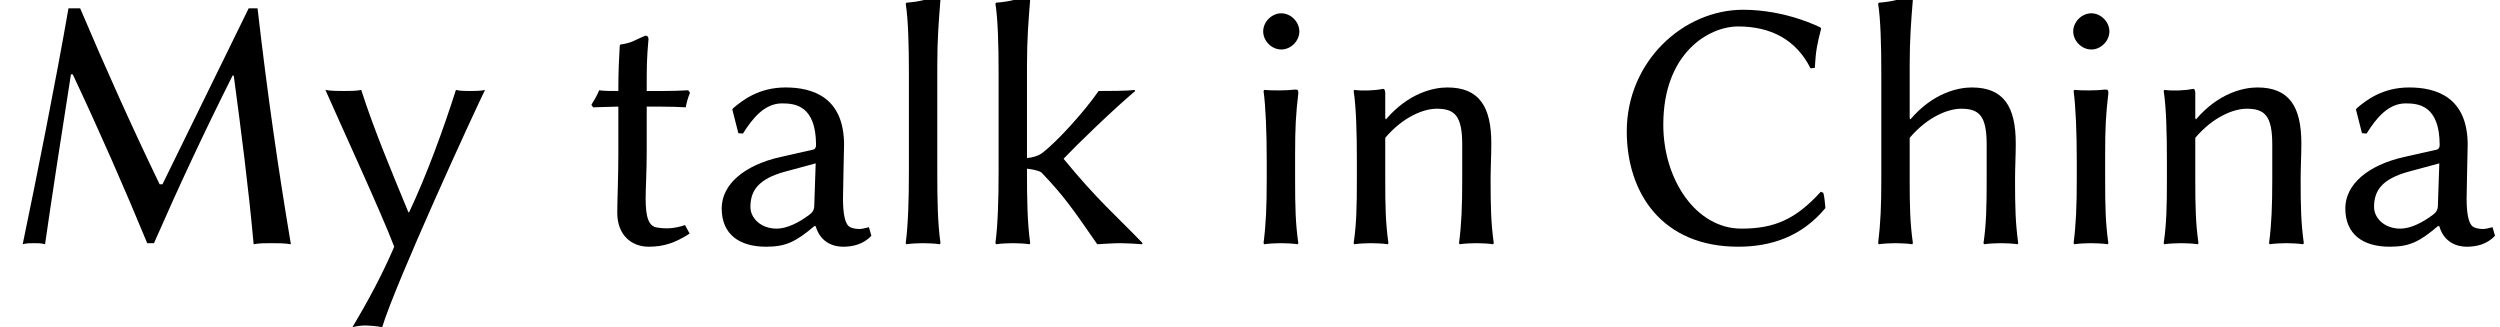 <?xml version='1.0' encoding='UTF-8'?>
<!-- This file was generated by dvisvgm 3.2.2 -->
<svg version='1.1' xmlns='http://www.w3.org/2000/svg' xmlns:xlink='http://www.w3.org/1999/xlink' width='69.95pt' height='9.156pt' viewBox='136.872 -6.804 69.95 9.156'>
<defs>
<path id='g1-67' d='M3.772-6.531C2.094-6.531 .516-5.082 .516-3.127C.516-1.409 1.499 .099 3.633 .099C4.546 .099 5.409-.179 6.074-.983C6.064-1.102 6.045-1.32 6.015-1.409L5.945-1.439C5.241-.665 4.645-.407 3.722-.407C2.462-.407 1.538-1.767 1.538-3.315C1.538-5.33 2.819-6.064 3.633-6.064C4.526-6.064 5.251-5.707 5.657-4.893L5.777-4.903C5.806-5.409 5.846-5.578 5.955-6.005L5.935-6.035C5.935-6.035 4.983-6.531 3.772-6.531Z'/>
<path id='g1-77' d='M1.916-6.571C1.568-4.566 1.022-1.826 .635 .03C.744 0 .844 0 .963 0C1.072 0 1.151 0 1.261 .03C1.409-1.012 1.747-3.226 1.985-4.724H2.035C2.779-3.146 3.484-1.538 4.119 0H4.308C5.022-1.628 5.727-3.136 6.511-4.695L6.541-4.685C6.749-3.127 6.948-1.608 7.097 .03C7.246 0 7.434 0 7.583 0S7.99 0 8.139 .03C7.782-2.094 7.484-4.159 7.206-6.571H6.958L4.546-1.648H4.466C3.682-3.275 2.968-4.863 2.243-6.571H1.916Z'/>
<path id='g1-97' d='M3.077-2.233L3.037-1.052C3.037-.923 2.978-.854 2.898-.794C2.62-.586 2.283-.407 1.985-.407C1.538-.407 1.251-.705 1.251-1.012C1.251-1.459 1.459-1.797 2.233-2.005L3.077-2.233ZM3.077-.476C3.186-.089 3.484 .099 3.851 .099C4.099 .099 4.407 .04 4.635-.208L4.566-.447C4.457-.417 4.367-.397 4.298-.397C4.198-.397 4.069-.417 4-.476C3.901-.566 3.841-.804 3.841-1.251C3.841-1.538 3.871-2.64 3.871-2.749C3.871-4.089 2.988-4.357 2.233-4.357S1.022-3.99 .774-3.782L.744-3.742L.913-3.077L1.042-3.067C1.32-3.514 1.658-3.911 2.134-3.911C2.491-3.911 3.087-3.861 3.087-2.739C3.087-2.67 3.047-2.63 3.017-2.62L2.094-2.412C1.082-2.184 .447-1.648 .447-.973C.447-.238 .953 .099 1.687 .099C2.233 .099 2.511-.03 3.037-.476H3.077Z'/>
<path id='g1-104' d='M1.687-3.494V-4.973C1.687-5.707 1.727-6.213 1.777-6.829C1.777-6.898 1.747-6.928 1.687-6.928C1.439-6.829 1.221-6.759 .824-6.729L.804-6.7C.873-6.273 .893-5.528 .893-4.774V-1.787C.893-1.042 .873-.556 .804 0L.824 .03C.943 .01 1.171 0 1.29 0S1.638 .01 1.757 .03L1.777 0C1.697-.566 1.687-1.032 1.687-1.787V-2.948C2.194-3.543 2.769-3.762 3.127-3.762C3.633-3.762 3.841-3.563 3.841-2.759V-1.787C3.841-1.042 3.831-.526 3.752 0L3.772 .03C3.891 .01 4.119 0 4.238 0S4.586 .01 4.705 .03L4.724 0C4.645-.566 4.635-1.032 4.635-1.787C4.635-2.104 4.655-2.471 4.655-2.789C4.655-3.821 4.318-4.357 3.424-4.357C3.047-4.357 2.342-4.208 1.707-3.464L1.687-3.494Z'/>
<path id='g1-105' d='M.794-5.925C.794-5.657 1.032-5.419 1.3-5.419S1.806-5.657 1.806-5.925S1.568-6.432 1.3-6.432S.794-6.193 .794-5.925ZM.893-2.332V-1.787C.893-1.042 .873-.536 .804 0L.824 .03C.943 .01 1.171 0 1.29 0S1.638 .01 1.757 .03L1.777 0C1.697-.556 1.687-1.032 1.687-1.787V-2.491C1.687-3.236 1.707-3.593 1.777-4.198C1.777-4.288 1.757-4.298 1.687-4.298C1.459-4.268 1.032-4.268 .824-4.288L.804-4.258C.864-3.831 .893-3.077 .893-2.332Z'/>
<path id='g1-107' d='M.893-1.985C.893-1.241 .873-.526 .804 0L.824 .03C.943 .01 1.171 0 1.29 0S1.638 .01 1.757 .03L1.777 0C1.697-.566 1.687-1.231 1.687-1.985V-2.084C1.767-2.074 2.005-2.045 2.094-1.975C2.739-1.3 2.978-.943 3.653 .03C3.801 .02 4.139 0 4.308 0C4.466 0 4.814 .02 4.903 .03L4.923 0C4.179-.774 3.653-1.211 2.71-2.362C3.097-2.769 4.069-3.712 4.715-4.258L4.695-4.288C4.506-4.258 3.96-4.258 3.692-4.258C3.256-3.633 2.511-2.829 2.124-2.531C1.995-2.432 1.816-2.392 1.687-2.382V-4.963C1.687-5.707 1.727-6.193 1.777-6.829C1.777-6.898 1.747-6.928 1.687-6.928C1.439-6.829 1.221-6.759 .824-6.729L.804-6.7C.873-6.273 .893-5.538 .893-4.784V-1.985Z'/>
<path id='g1-108' d='M.893-1.985C.893-1.241 .873-.526 .804 0L.824 .03C.943 .01 1.171 0 1.29 0S1.638 .01 1.757 .03L1.777 0C1.697-.566 1.687-1.231 1.687-1.985V-4.963C1.687-5.707 1.727-6.193 1.777-6.829C1.777-6.898 1.747-6.928 1.687-6.928C1.439-6.829 1.221-6.759 .824-6.729L.804-6.7C.873-6.273 .893-5.538 .893-4.784V-1.985Z'/>
<path id='g1-110' d='M4.566-1.787C4.566-2.104 4.586-2.471 4.586-2.789C4.586-3.821 4.248-4.357 3.355-4.357C2.978-4.357 2.273-4.208 1.638-3.464L1.618-3.494V-4.218C1.608-4.288 1.598-4.318 1.558-4.318C1.33-4.268 .973-4.258 .754-4.288L.734-4.258C.804-3.821 .824-3.077 .824-2.332V-1.787C.824-1.042 .814-.536 .734 0L.754 .03C.873 .01 1.102 0 1.221 0S1.568 .01 1.687 .03L1.707 0C1.628-.566 1.618-1.032 1.618-1.787V-2.948C2.124-3.543 2.7-3.762 3.057-3.762C3.563-3.762 3.772-3.563 3.772-2.759V-1.787C3.772-1.042 3.752-.526 3.682 0L3.702 .03C3.821 .01 4.05 0 4.169 0S4.516 .01 4.635 .03L4.655 0C4.576-.566 4.566-1.032 4.566-1.787Z'/>
<path id='g1-116' d='M.943-4.258C.734-4.258 .526-4.258 .407-4.278C.337-4.109 .278-4.02 .189-3.871L.238-3.801C.407-3.811 .715-3.811 .943-3.821V-2.462C.943-1.866 .913-1.151 .913-.854C.913-.208 1.33 .099 1.787 .099C2.203 .099 2.521 0 2.938-.268L2.809-.506C2.511-.407 2.283-.397 2.035-.437C1.797-.466 1.707-.705 1.707-1.251C1.707-1.548 1.737-1.975 1.737-2.571V-3.821H2.114C2.352-3.821 2.69-3.811 2.829-3.801C2.859-3.96 2.888-4.059 2.948-4.208L2.898-4.278C2.72-4.268 2.432-4.258 2.203-4.258H1.737C1.737-4.992 1.737-5.131 1.787-5.707C1.787-5.777 1.757-5.806 1.697-5.806C1.449-5.707 1.32-5.598 1.002-5.558L.983-5.528C.963-5.181 .943-4.834 .943-4.258Z'/>
<path id='g1-121' d='M.278-4.288C.665-3.404 1.846-.844 2.203 .099C1.886 .844 1.479 1.608 1.032 2.352C1.131 2.323 1.28 2.303 1.38 2.303S1.767 2.323 1.866 2.352C2.243 1.112 4.417-3.623 4.744-4.288C4.645-4.258 4.417-4.258 4.318-4.258S4.03-4.258 3.93-4.288C3.573-3.166 3.107-1.896 2.62-.864H2.6C2.114-2.045 1.648-3.146 1.28-4.288C1.151-4.258 .933-4.258 .794-4.258C.665-4.258 .417-4.258 .278-4.288Z'/>
</defs>
<g id='page1'>
<use x='136.872' y='0' xlink:href='#g1-77'/>
<use x='145.699' y='0' xlink:href='#g1-121'/>
<use x='153.23' y='0' xlink:href='#g1-116'/>
<use x='156.618' y='0' xlink:href='#g1-97'/>
<use x='161.41' y='0' xlink:href='#g1-108'/>
<use x='163.92' y='0' xlink:href='#g1-107'/>
<use x='171.422' y='0' xlink:href='#g1-105'/>
<use x='174.013' y='0' xlink:href='#g1-110'/>
<use x='181.873' y='0' xlink:href='#g1-67'/>
<use x='188.618' y='0' xlink:href='#g1-104'/>
<use x='194.087' y='0' xlink:href='#g1-105'/>
<use x='196.678' y='0' xlink:href='#g1-110'/>
<use x='202.047' y='0' xlink:href='#g1-97'/>
</g>
</svg>